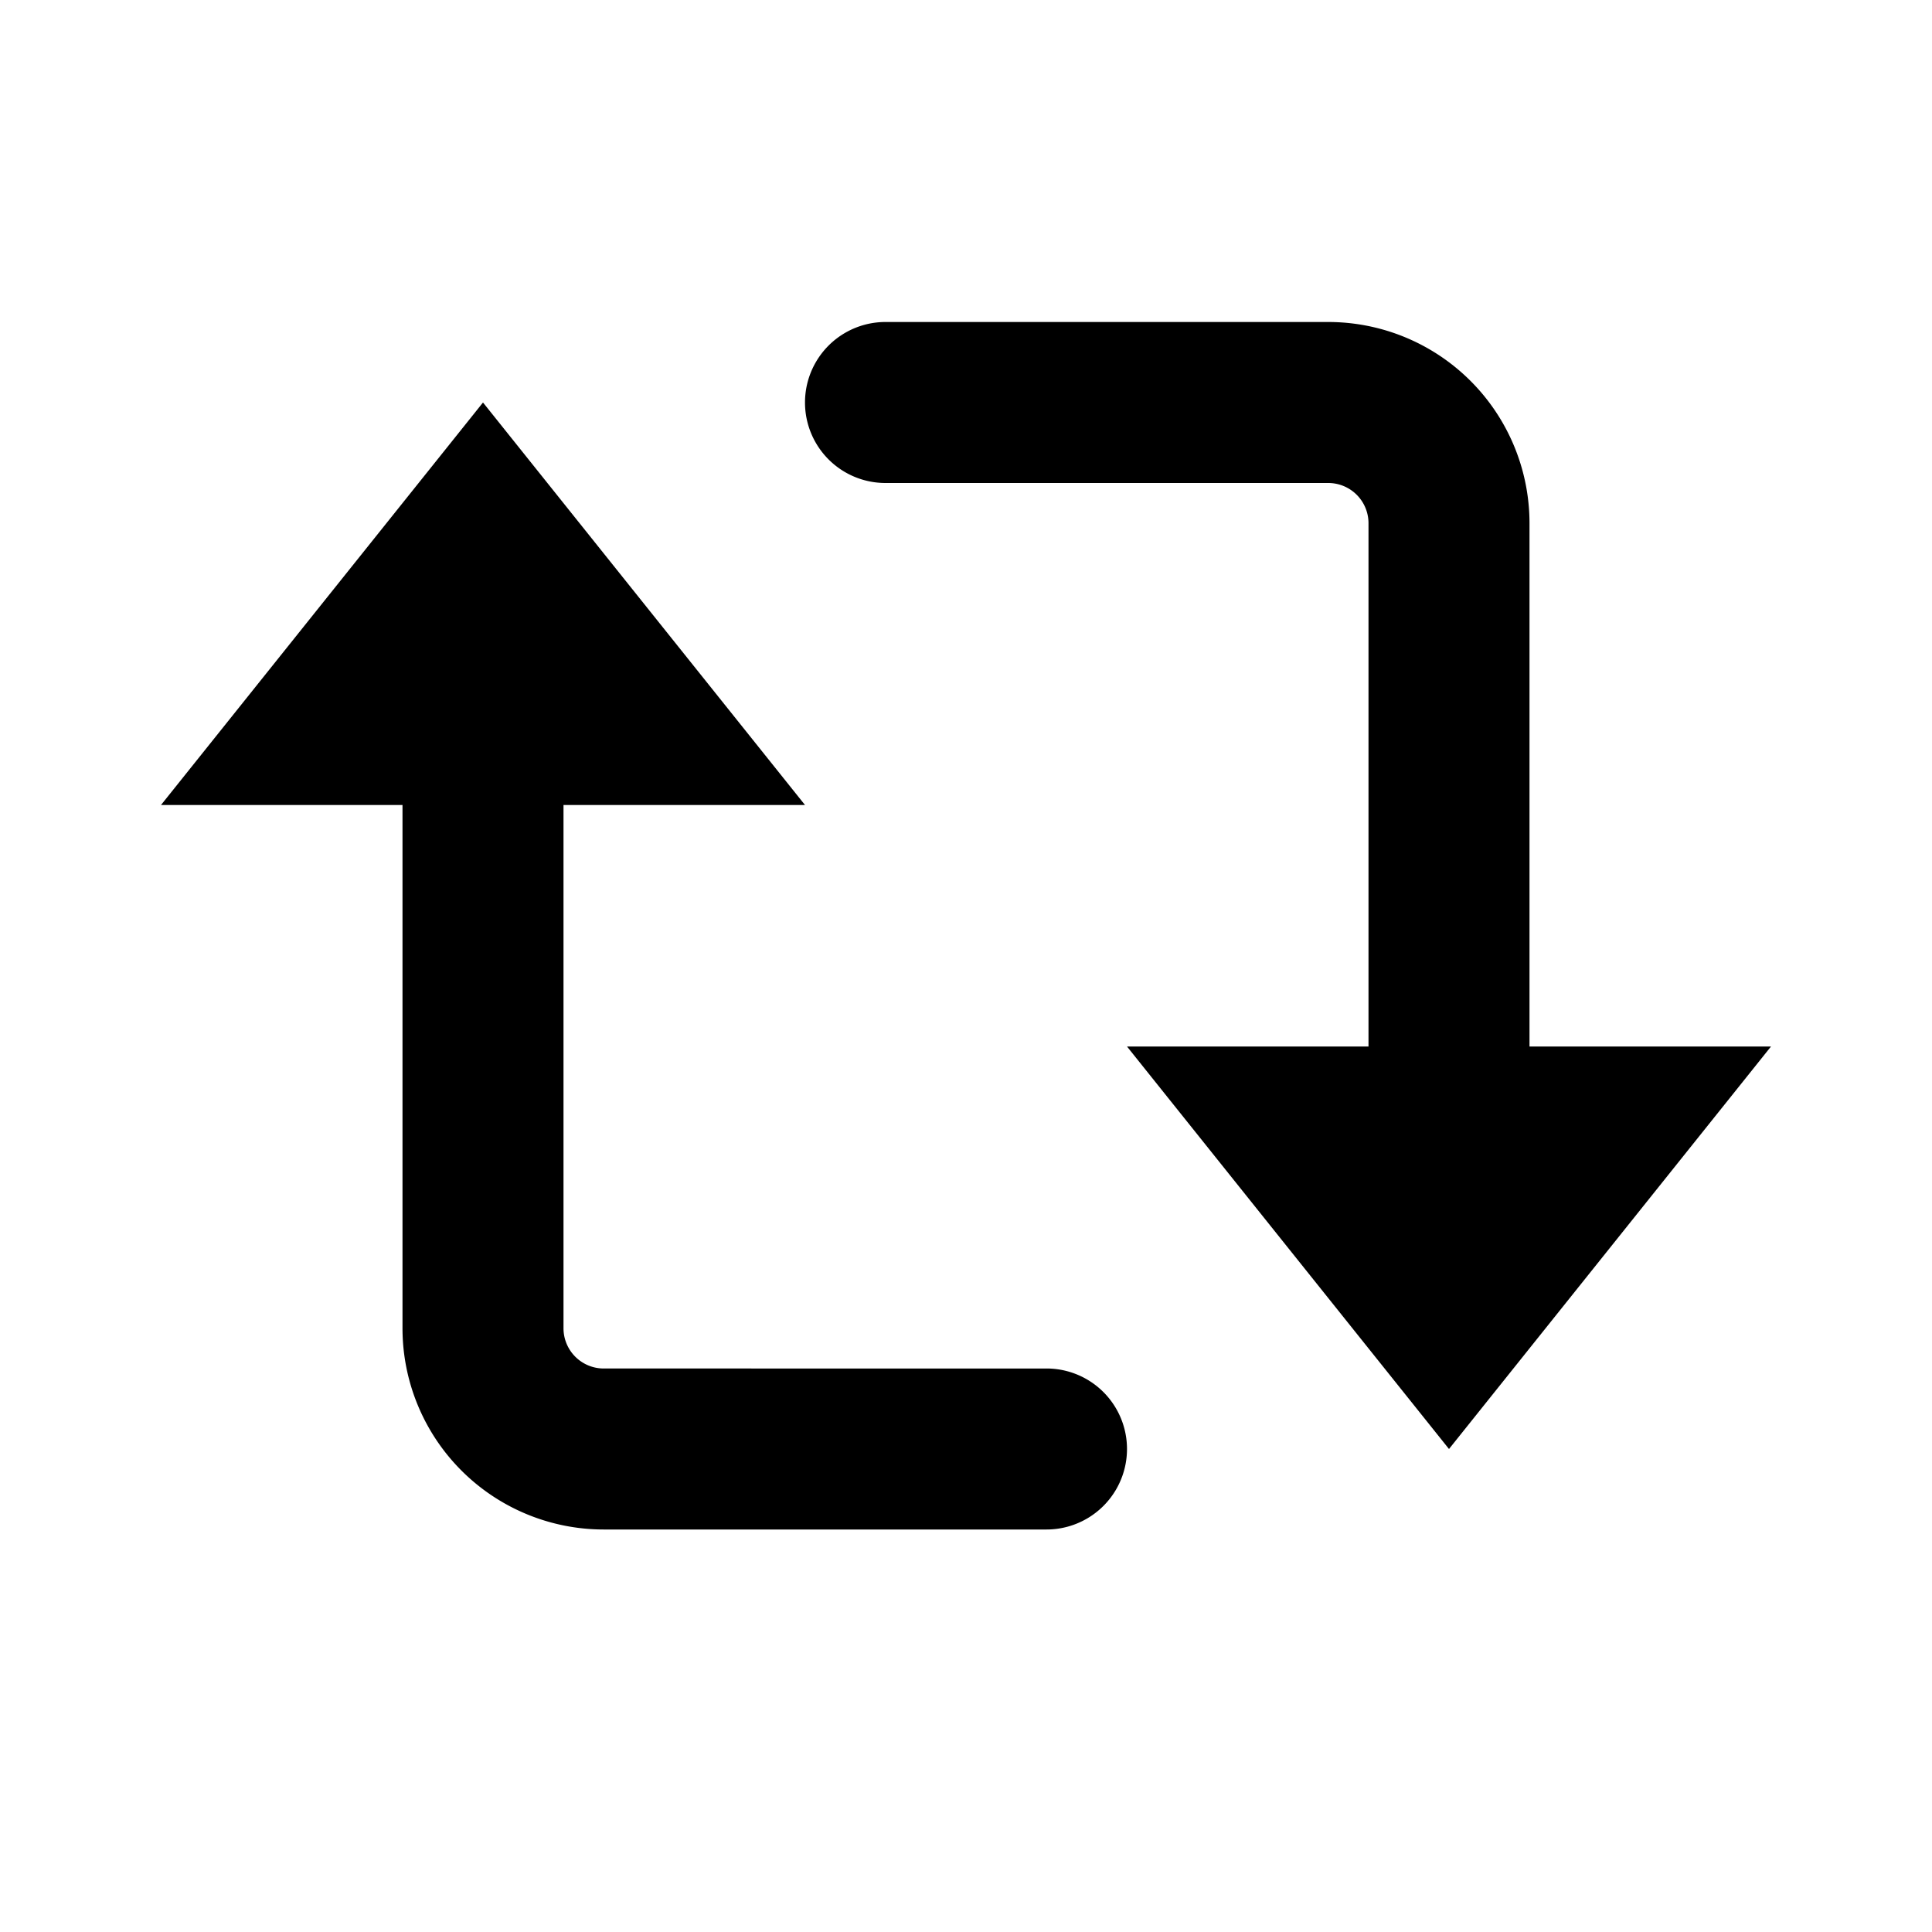 <svg xmlns="http://www.w3.org/2000/svg" width="24" height="24" viewBox="0 0 24 24"><g id="ico_replace"><path d="M22,13l-4,5-4-5h3V6.5a.5.5,0,0,0-.5-.5H11a1,1,0,0,1,0-2h5.5A2.5,2.5,0,0,1,19,6.5V13Zm-9,4H7.5a.5.5,0,0,1-.5-.5V10h3L6,5,2,10H5v6.5A2.5,2.5,0,0,0,7.5,19H13a1,1,0,0,0,0-2Z"/></g></svg>